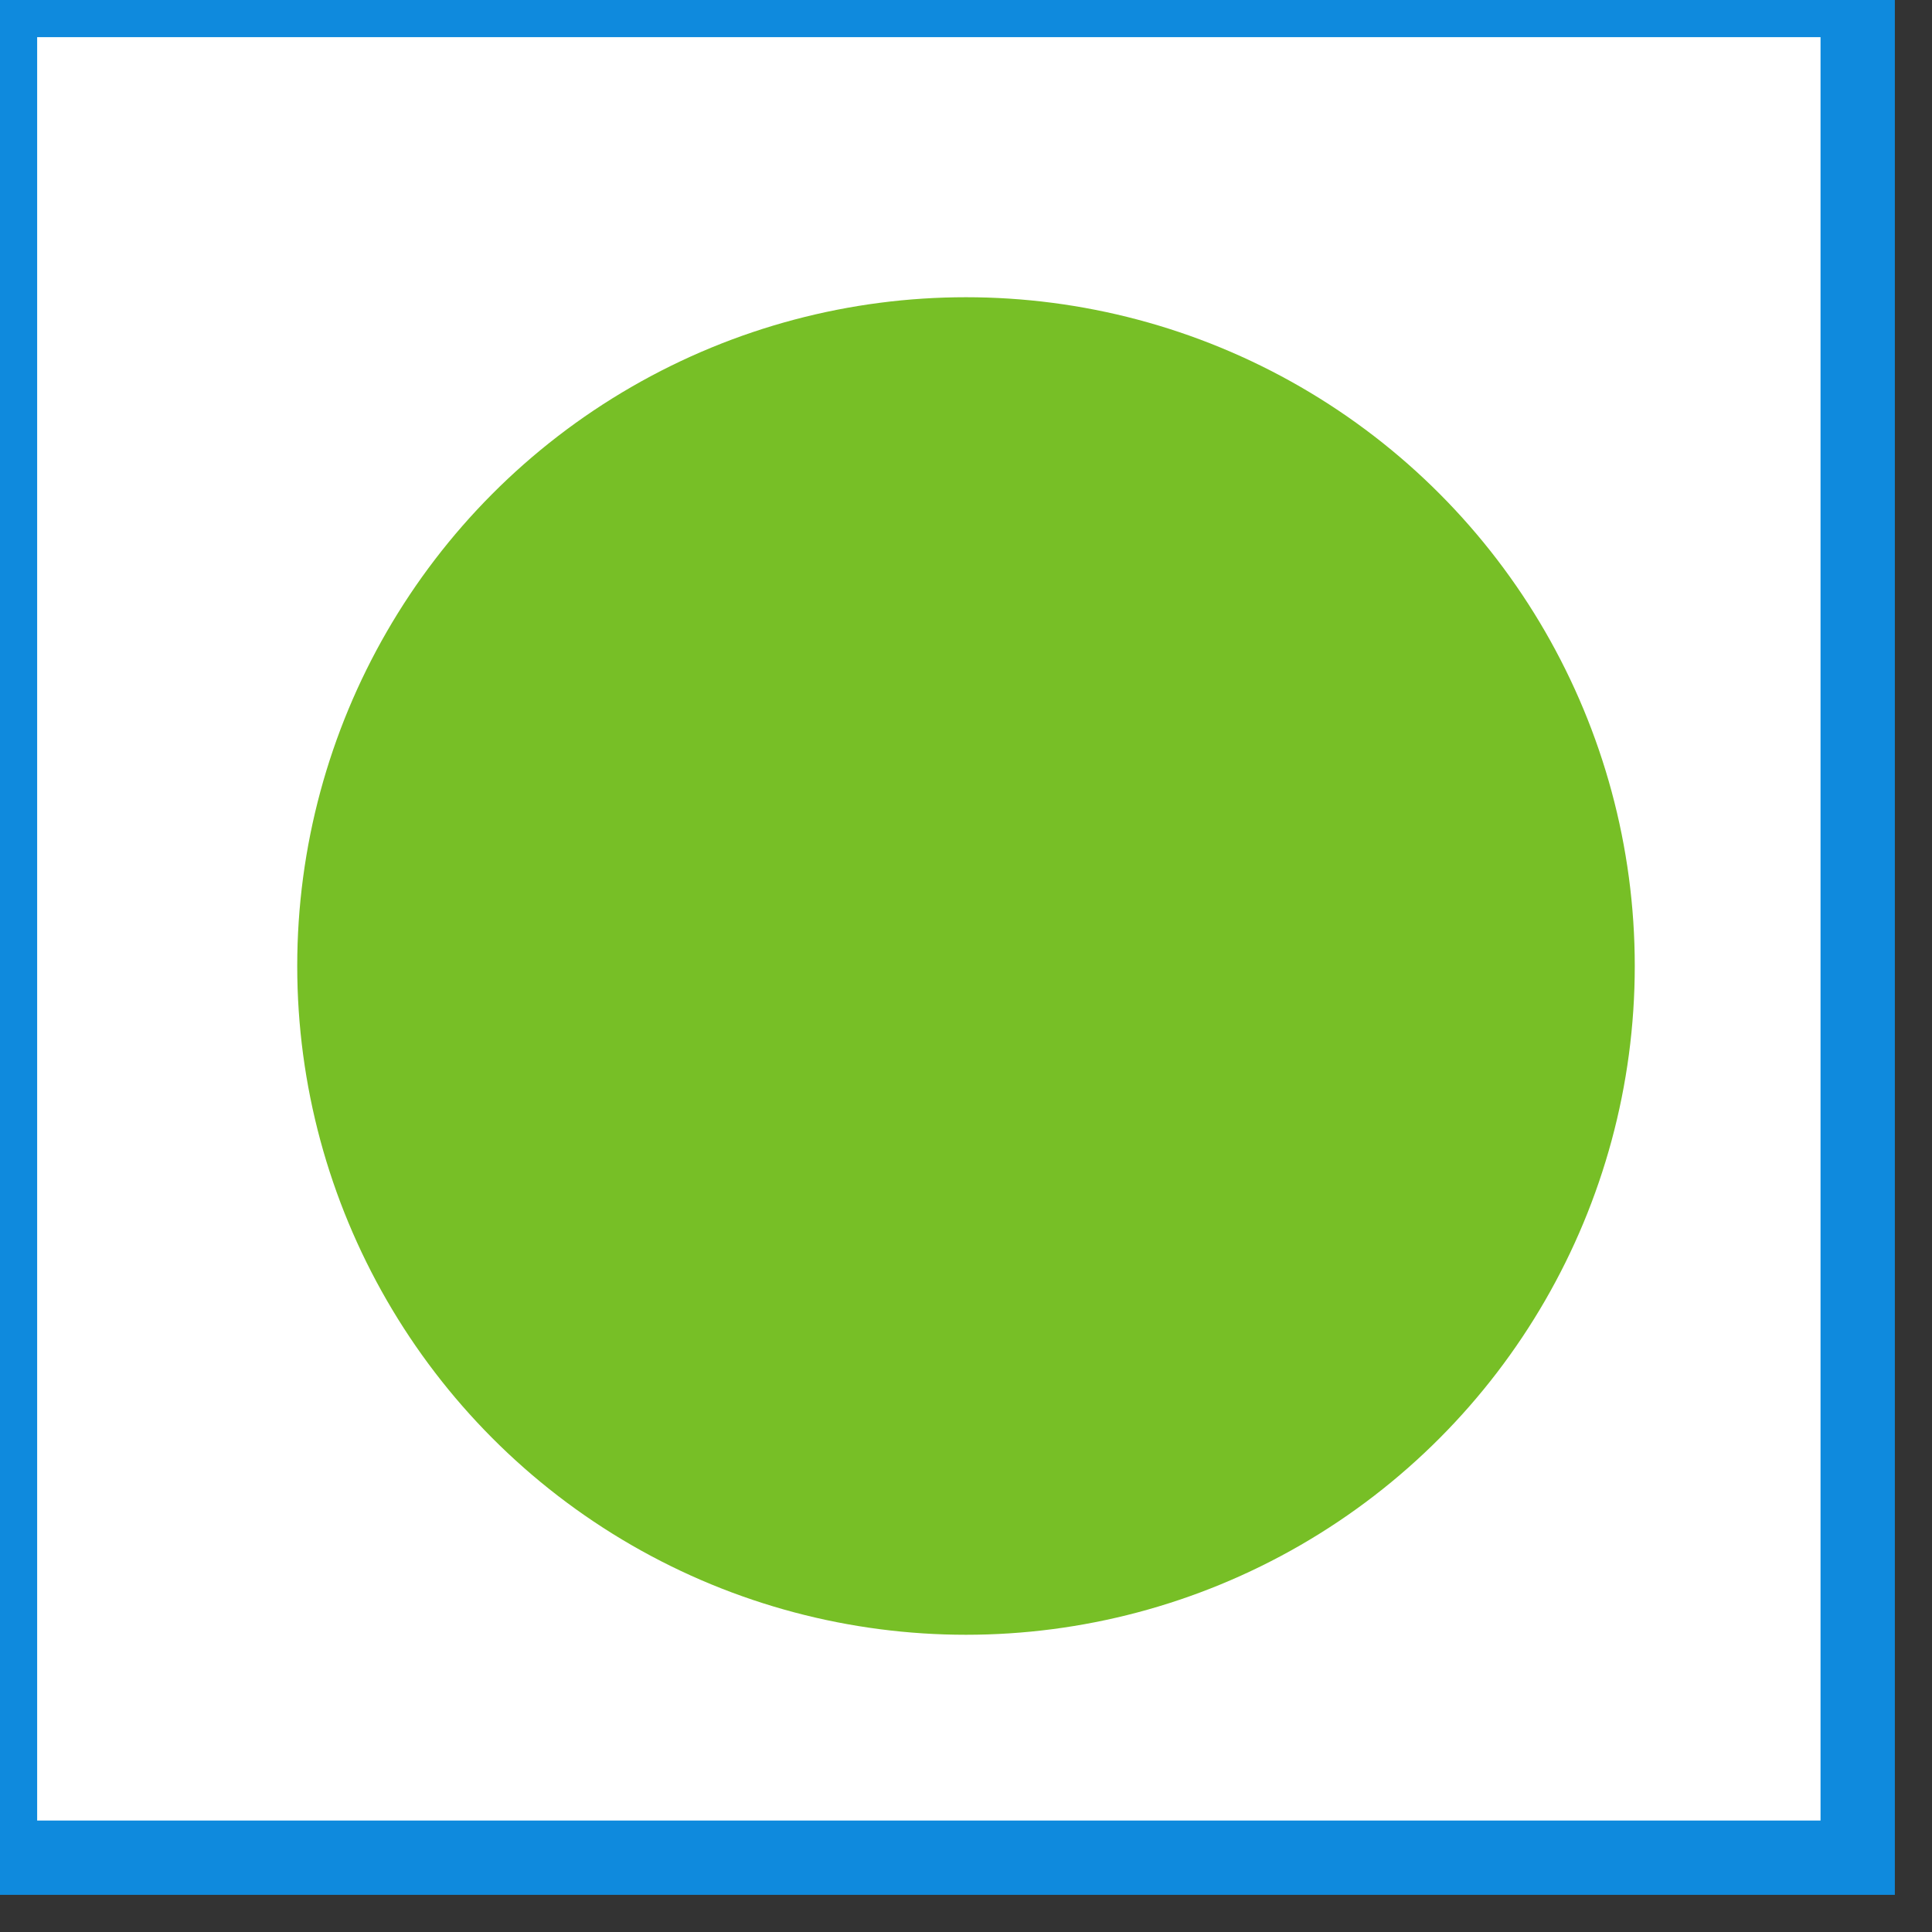 <svg xmlns="http://www.w3.org/2000/svg" preserveAspectRatio="xMidYMid" width="26" height="26" viewBox="0 0 26 26"><rect x="0" y="0" width="26" height="26" fill="#333333" stroke="none"/><defs><style>.cls-3 { fill: #ffffff; stroke: #0f8add; stroke-width: 1px; } .cls-4 { fill: #77bf26; }</style></defs><g id="checkbox_tickedsvg"><path id="rect-1" class="cls-3" d="M0 0h25v25H0z"/><circle id="circle-1" class="cls-4" cx="13" cy="13" r="9"/></g></svg>